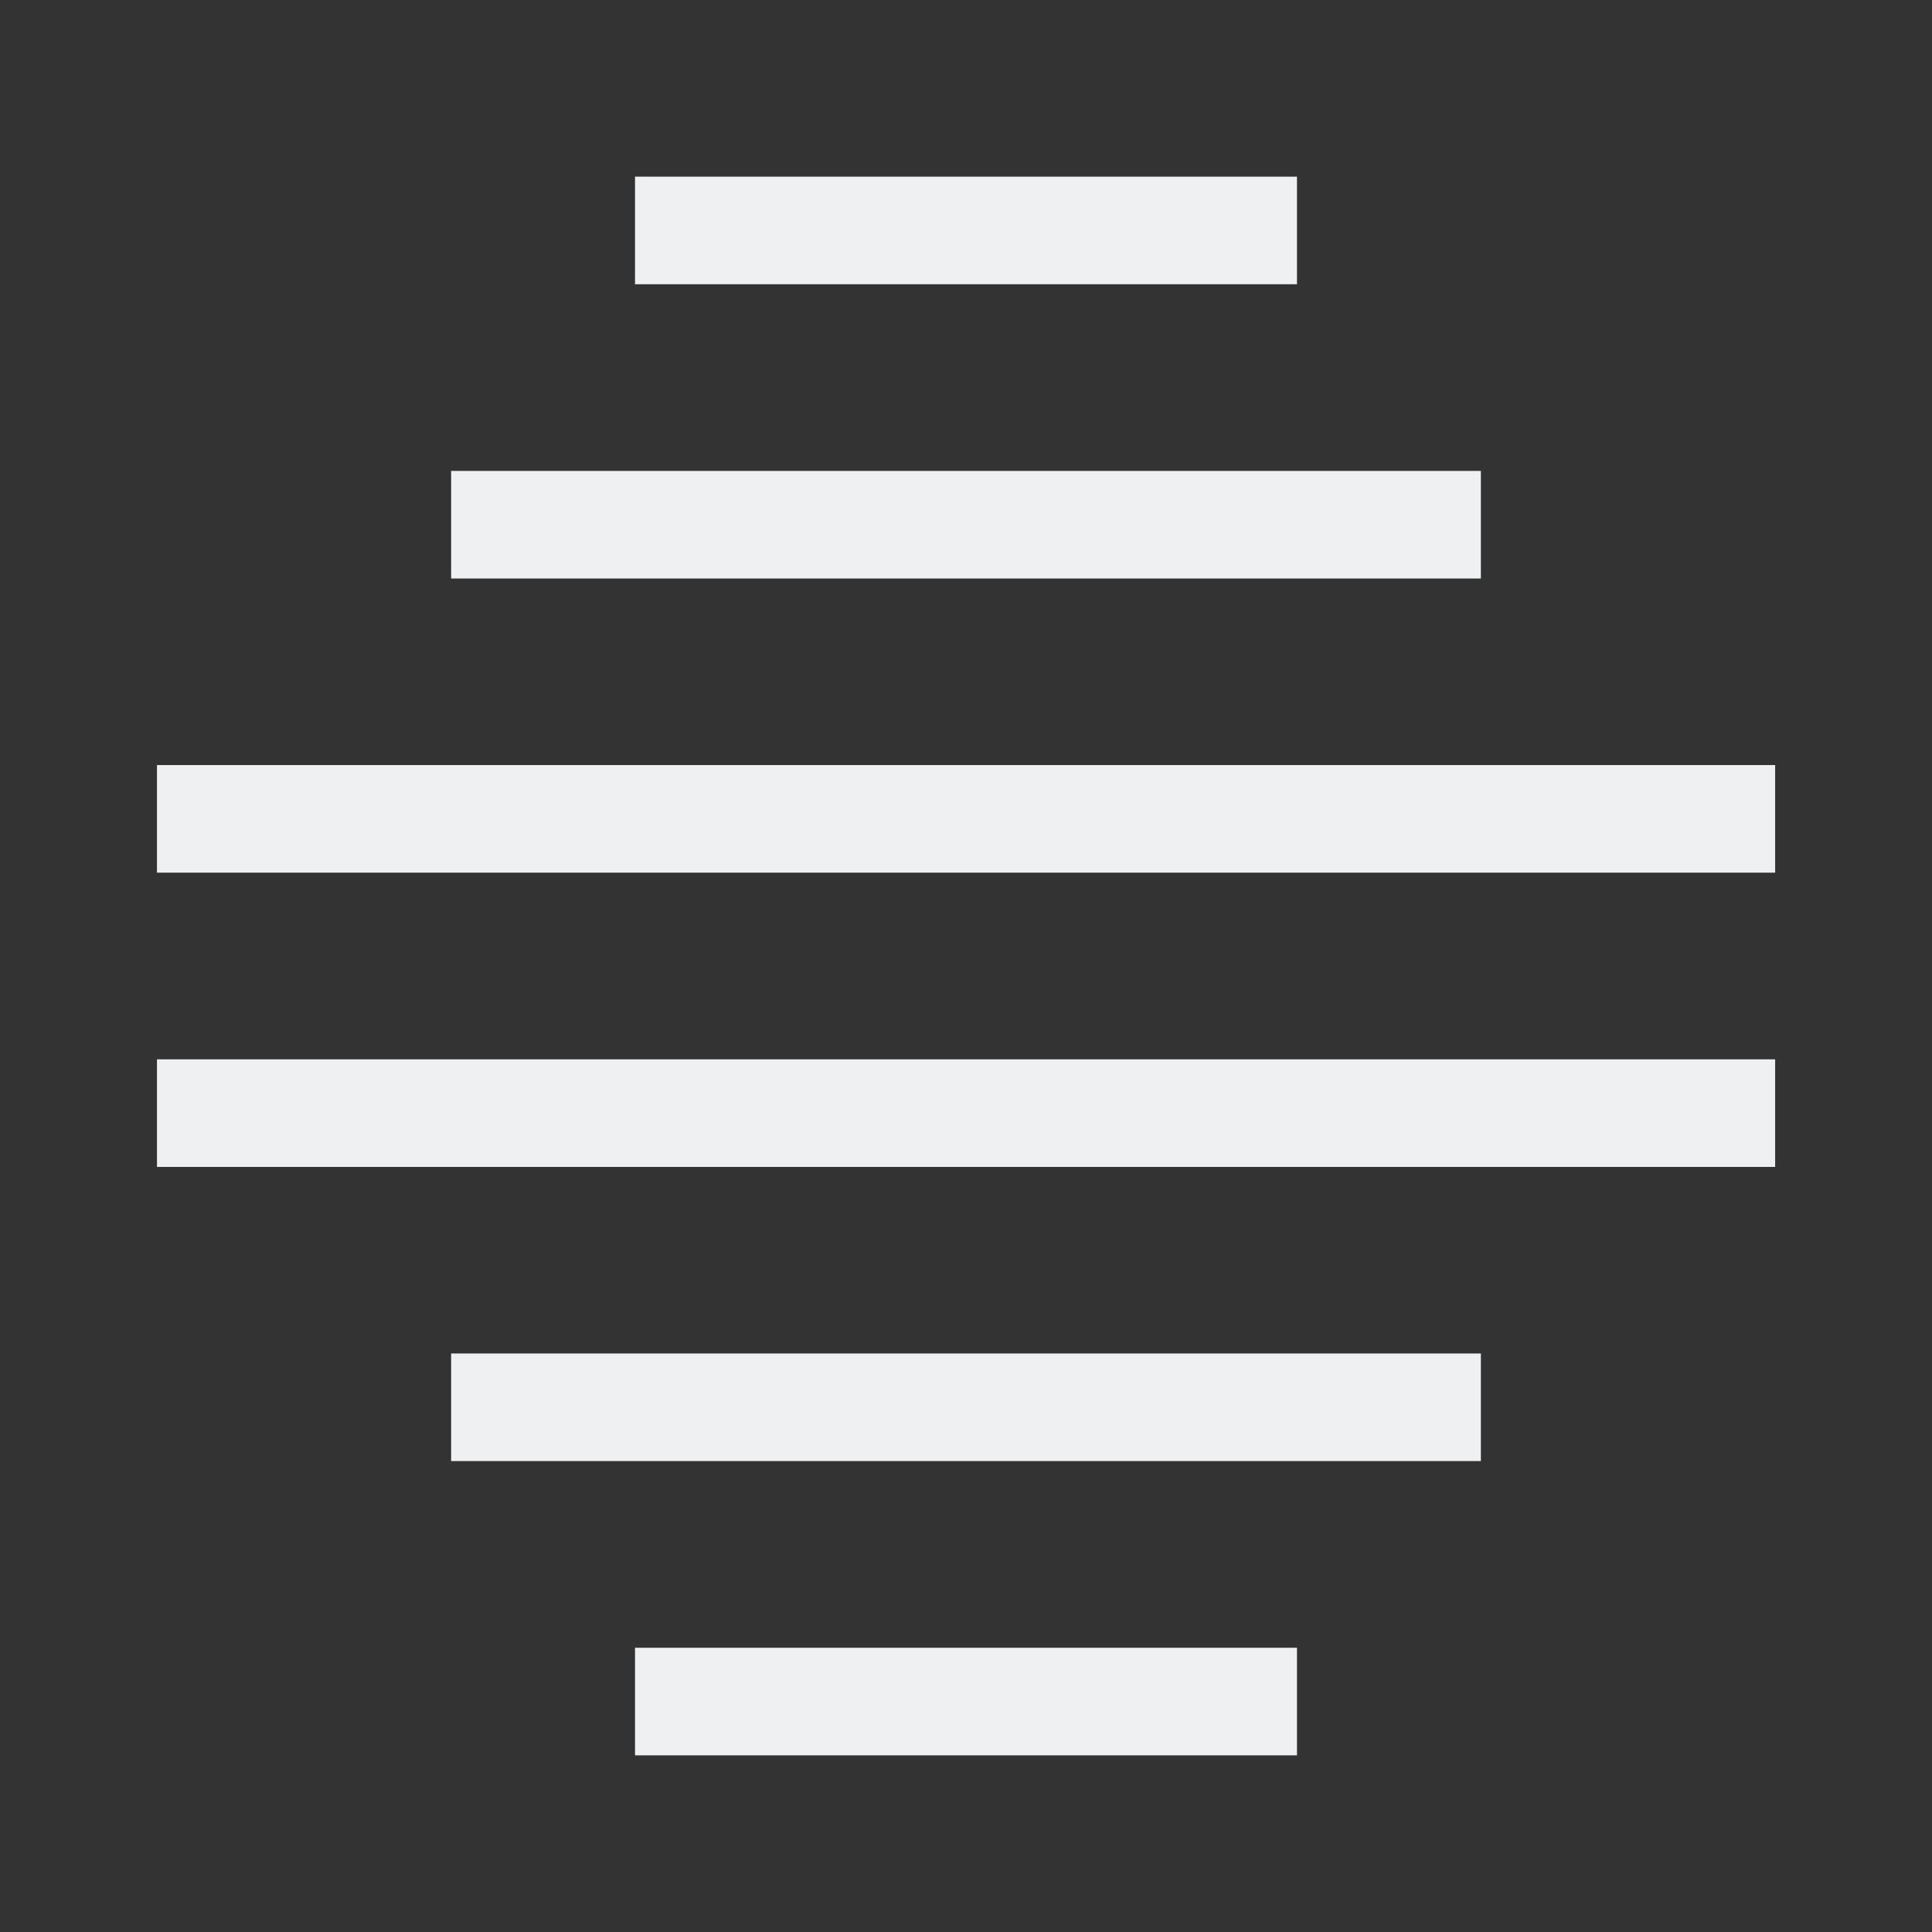 <?xml version="1.0" encoding="UTF-8" standalone="no"?>
<svg
   xmlns:osb="http://www.openswatchbook.org/uri/2009/osb"
   xmlns:dc="http://purl.org/dc/elements/1.1/"
   xmlns:cc="http://creativecommons.org/ns#"
   xmlns:rdf="http://www.w3.org/1999/02/22-rdf-syntax-ns#"
   xmlns:svg="http://www.w3.org/2000/svg"
   xmlns="http://www.w3.org/2000/svg"
   xmlns:sodipodi="http://sodipodi.sourceforge.net/DTD/sodipodi-0.dtd"
   xmlns:inkscape="http://www.inkscape.org/namespaces/inkscape"
   version="1"
   viewBox="0 0 16 16"
   enable-background="new 0 0 48 48"
   id="svg12"
   sodipodi:docname="deinterlace.svg"
   inkscape:version="0.92.4 (5da689c313, 2019-01-14)"
   width="16"
   height="16">
  <rect x="0" y="0" width="16" height="16" fill="#333333" stroke="none"/>
  <defs
     id="defs16">
    <linearGradient
       id="linearGradient2260"
       osb:paint="solid">
      <stop
         style="stop-color:#ff0000;stop-opacity:1;"
         offset="0"
         id="stop2258" />
    </linearGradient>
    <inkscape:perspective
       sodipodi:type="inkscape:persp3d"
       inkscape:vp_x="2.1085087 : -0.01579032 : 1"
       inkscape:vp_y="-9.1717358 : 40.677048 : 0"
       inkscape:vp_z="2.439686 : 0.66241427 : 1"
       inkscape:persp3d-origin="2.3474712 : -0.0021044275 : 1"
       id="perspective4515" />
  </defs>
  <sodipodi:namedview
     pagecolor="#ffffff"
     bordercolor="#666666"
     borderopacity="1"
     objecttolerance="10"
     gridtolerance="10"
     guidetolerance="10"
     inkscape:pageopacity="0"
     inkscape:pageshadow="2"
     inkscape:window-width="1877"
     inkscape:window-height="904"
     id="namedview14"
     showgrid="true"
     inkscape:zoom="16.150319"
     inkscape:cx="-2.3209423"
     inkscape:cy="8.8847401"
     inkscape:window-x="24"
     inkscape:window-y="41"
     inkscape:window-maximized="0"
     inkscape:current-layer="svg12">
    <inkscape:grid
       type="xygrid"
       id="grid4510" />
  </sodipodi:namedview>
  <rect
     style="opacity:1;fill:#eff0f1;fill-opacity:1;stroke:none;stroke-width:0.682;stroke-linecap:square;stroke-linejoin:miter;stroke-miterlimit:4;stroke-dasharray:none;stroke-opacity:1"
     id="rect4495"
     width="5.482"
     height="0.891"
     x="5.259"
     y="1.463" />
  <rect
     y="3.9"
     x="3.736"
     height="0.891"
     width="8.528"
     id="rect4497"
     style="opacity:1;fill:#eff0f1;fill-opacity:1;stroke:none;stroke-width:0.851;stroke-linecap:square;stroke-linejoin:miter;stroke-miterlimit:4;stroke-dasharray:none;stroke-opacity:1" />
  <rect
     style="opacity:1;fill:#eff0f1;fill-opacity:1;stroke:none;stroke-width:1.066;stroke-linecap:square;stroke-linejoin:miter;stroke-miterlimit:4;stroke-dasharray:none;stroke-opacity:1"
     id="rect4499"
     width="13.401"
     height="0.891"
     x="1.3"
     y="6.336" />
  <rect
     y="8.773"
     x="1.3"
     height="0.891"
     width="13.401"
     id="rect4501"
     style="opacity:1;fill:#eff0f1;fill-opacity:1;stroke:none;stroke-width:1.066;stroke-linecap:square;stroke-linejoin:miter;stroke-miterlimit:4;stroke-dasharray:none;stroke-opacity:1" />
  <rect
     style="opacity:1;fill:#eff0f1;fill-opacity:1;stroke:none;stroke-width:0.851;stroke-linecap:square;stroke-linejoin:miter;stroke-miterlimit:4;stroke-dasharray:none;stroke-opacity:1"
     id="rect4503"
     width="8.528"
     height="0.891"
     x="3.736"
     y="11.209" />
  <rect
     y="13.646"
     x="5.259"
     height="0.891"
     width="5.482"
     id="rect4505"
     style="opacity:1;fill:#eff0f1;fill-opacity:1;stroke:none;stroke-width:0.682;stroke-linecap:square;stroke-linejoin:miter;stroke-miterlimit:4;stroke-dasharray:none;stroke-opacity:1" />
</svg>
